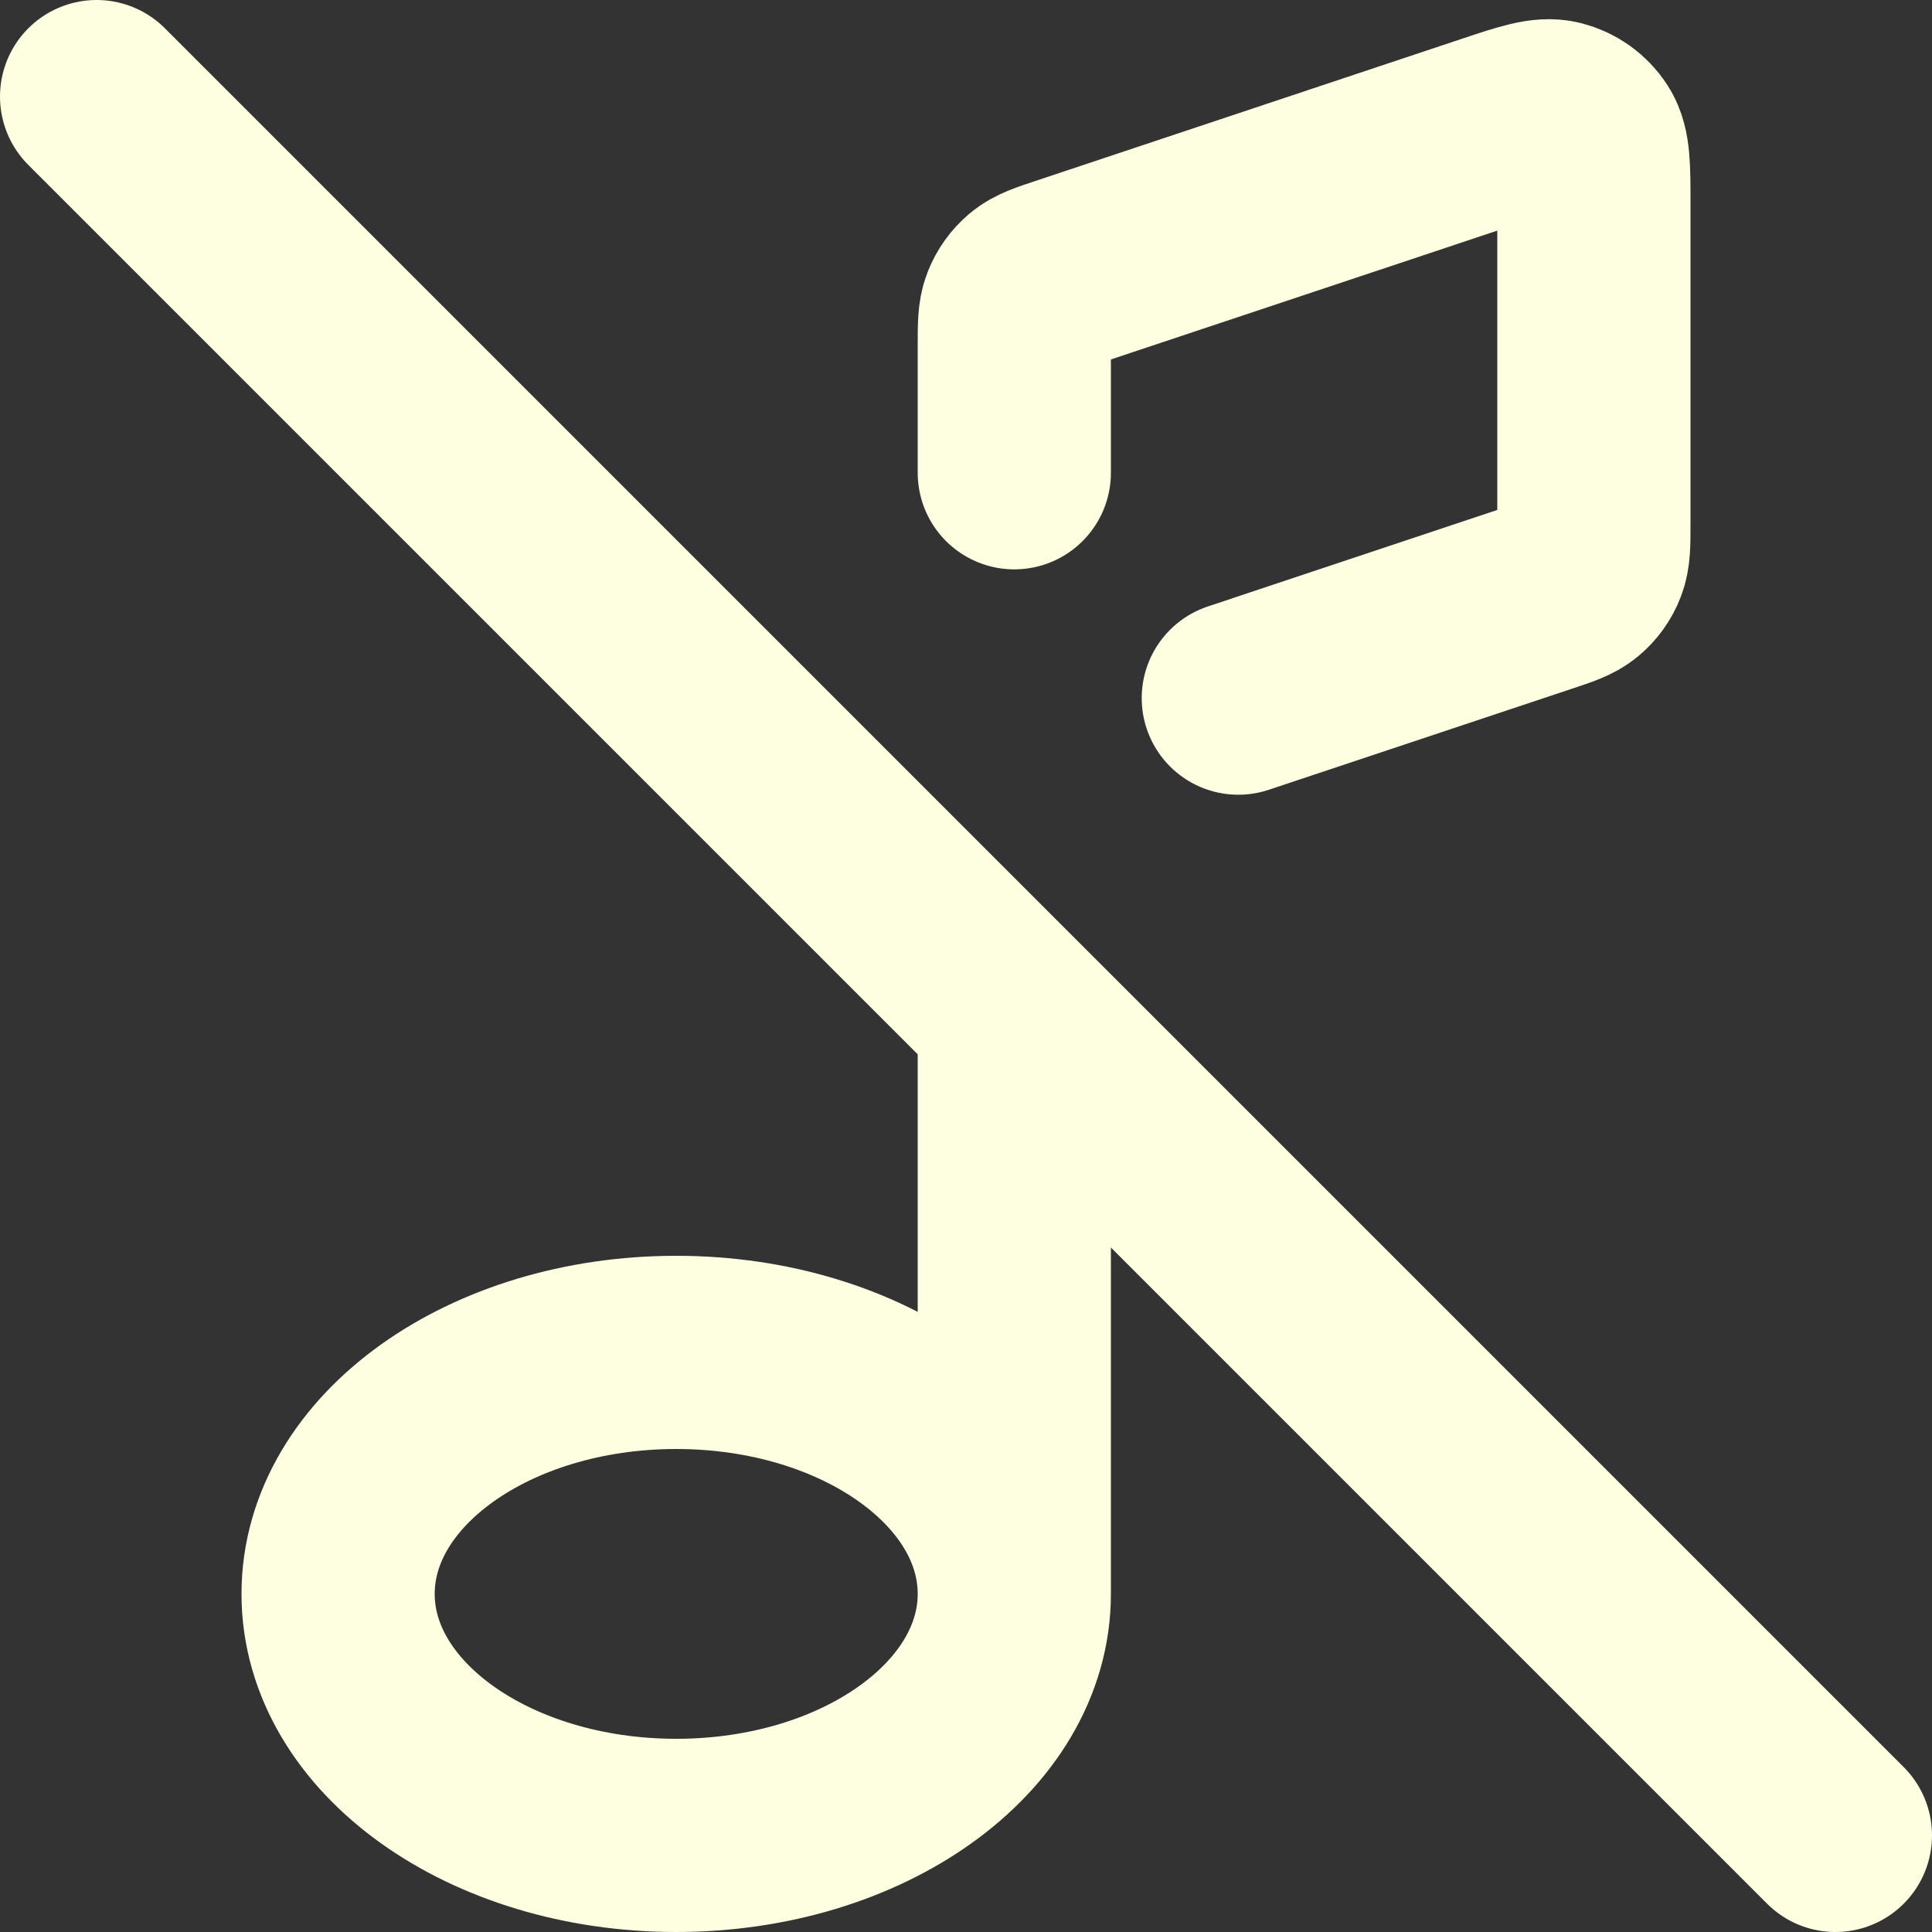 <?xml version="1.0" encoding="UTF-8" standalone="no"?>
<!-- Uploaded to: SVG Repo, www.svgrepo.com, Generator: SVG Repo Mixer Tools -->

<svg
   width="666.667"
   height="666.667"
   viewBox="0 0 20 20"
   fill="none"
   version="1.1"
   id="svg1"
   xml:space="preserve"
   xmlns="http://www.w3.org/2000/svg"
   xmlns:svg="http://www.w3.org/2000/svg"><rect x="0" y="0" width="20" height="20" fill="#333333" stroke="none"/><defs
     id="defs1" /><g
     style="fill:none;stroke:#fdffe0;stroke-opacity:1"
     id="g1"
     transform="translate(-2,-2)"><path
       d="M 12.5,6.894 V 5.577 c 0,-0.207 0,-0.311 0.035,-0.399 0.031,-0.078 0.08,-0.147 0.144,-0.201 0.073,-0.061 0.171,-0.094 0.368,-0.159 l 4.4,-1.467 c 0.355,-0.118 0.533,-0.178 0.675,-0.142 0.124,0.031 0.231,0.108 0.3,0.216 C 18.5,3.548 18.5,3.735 18.5,4.11 v 3.313 c 0,0.207 0,0.311 -0.035,0.399 C 18.435,7.901 18.385,7.969 18.321,8.023 18.248,8.084 18.15,8.117 17.953,8.182 L 14.819,9.227 M 12.5,12.5 v 6 m 0,0 C 12.5,19.881 10.933,21 9,21 7.067,21 5.5,19.881 5.5,18.5 5.5,17.119 7.067,16 9,16 c 1.933,0 3.5,1.119 3.5,2.5 z M 3,3 21,21"
       stroke="#000000"
       stroke-width="2"
       stroke-linecap="round"
       stroke-linejoin="round"
       id="path1"
       style="stroke:#fdffe0;stroke-opacity:1" /></g></svg>
